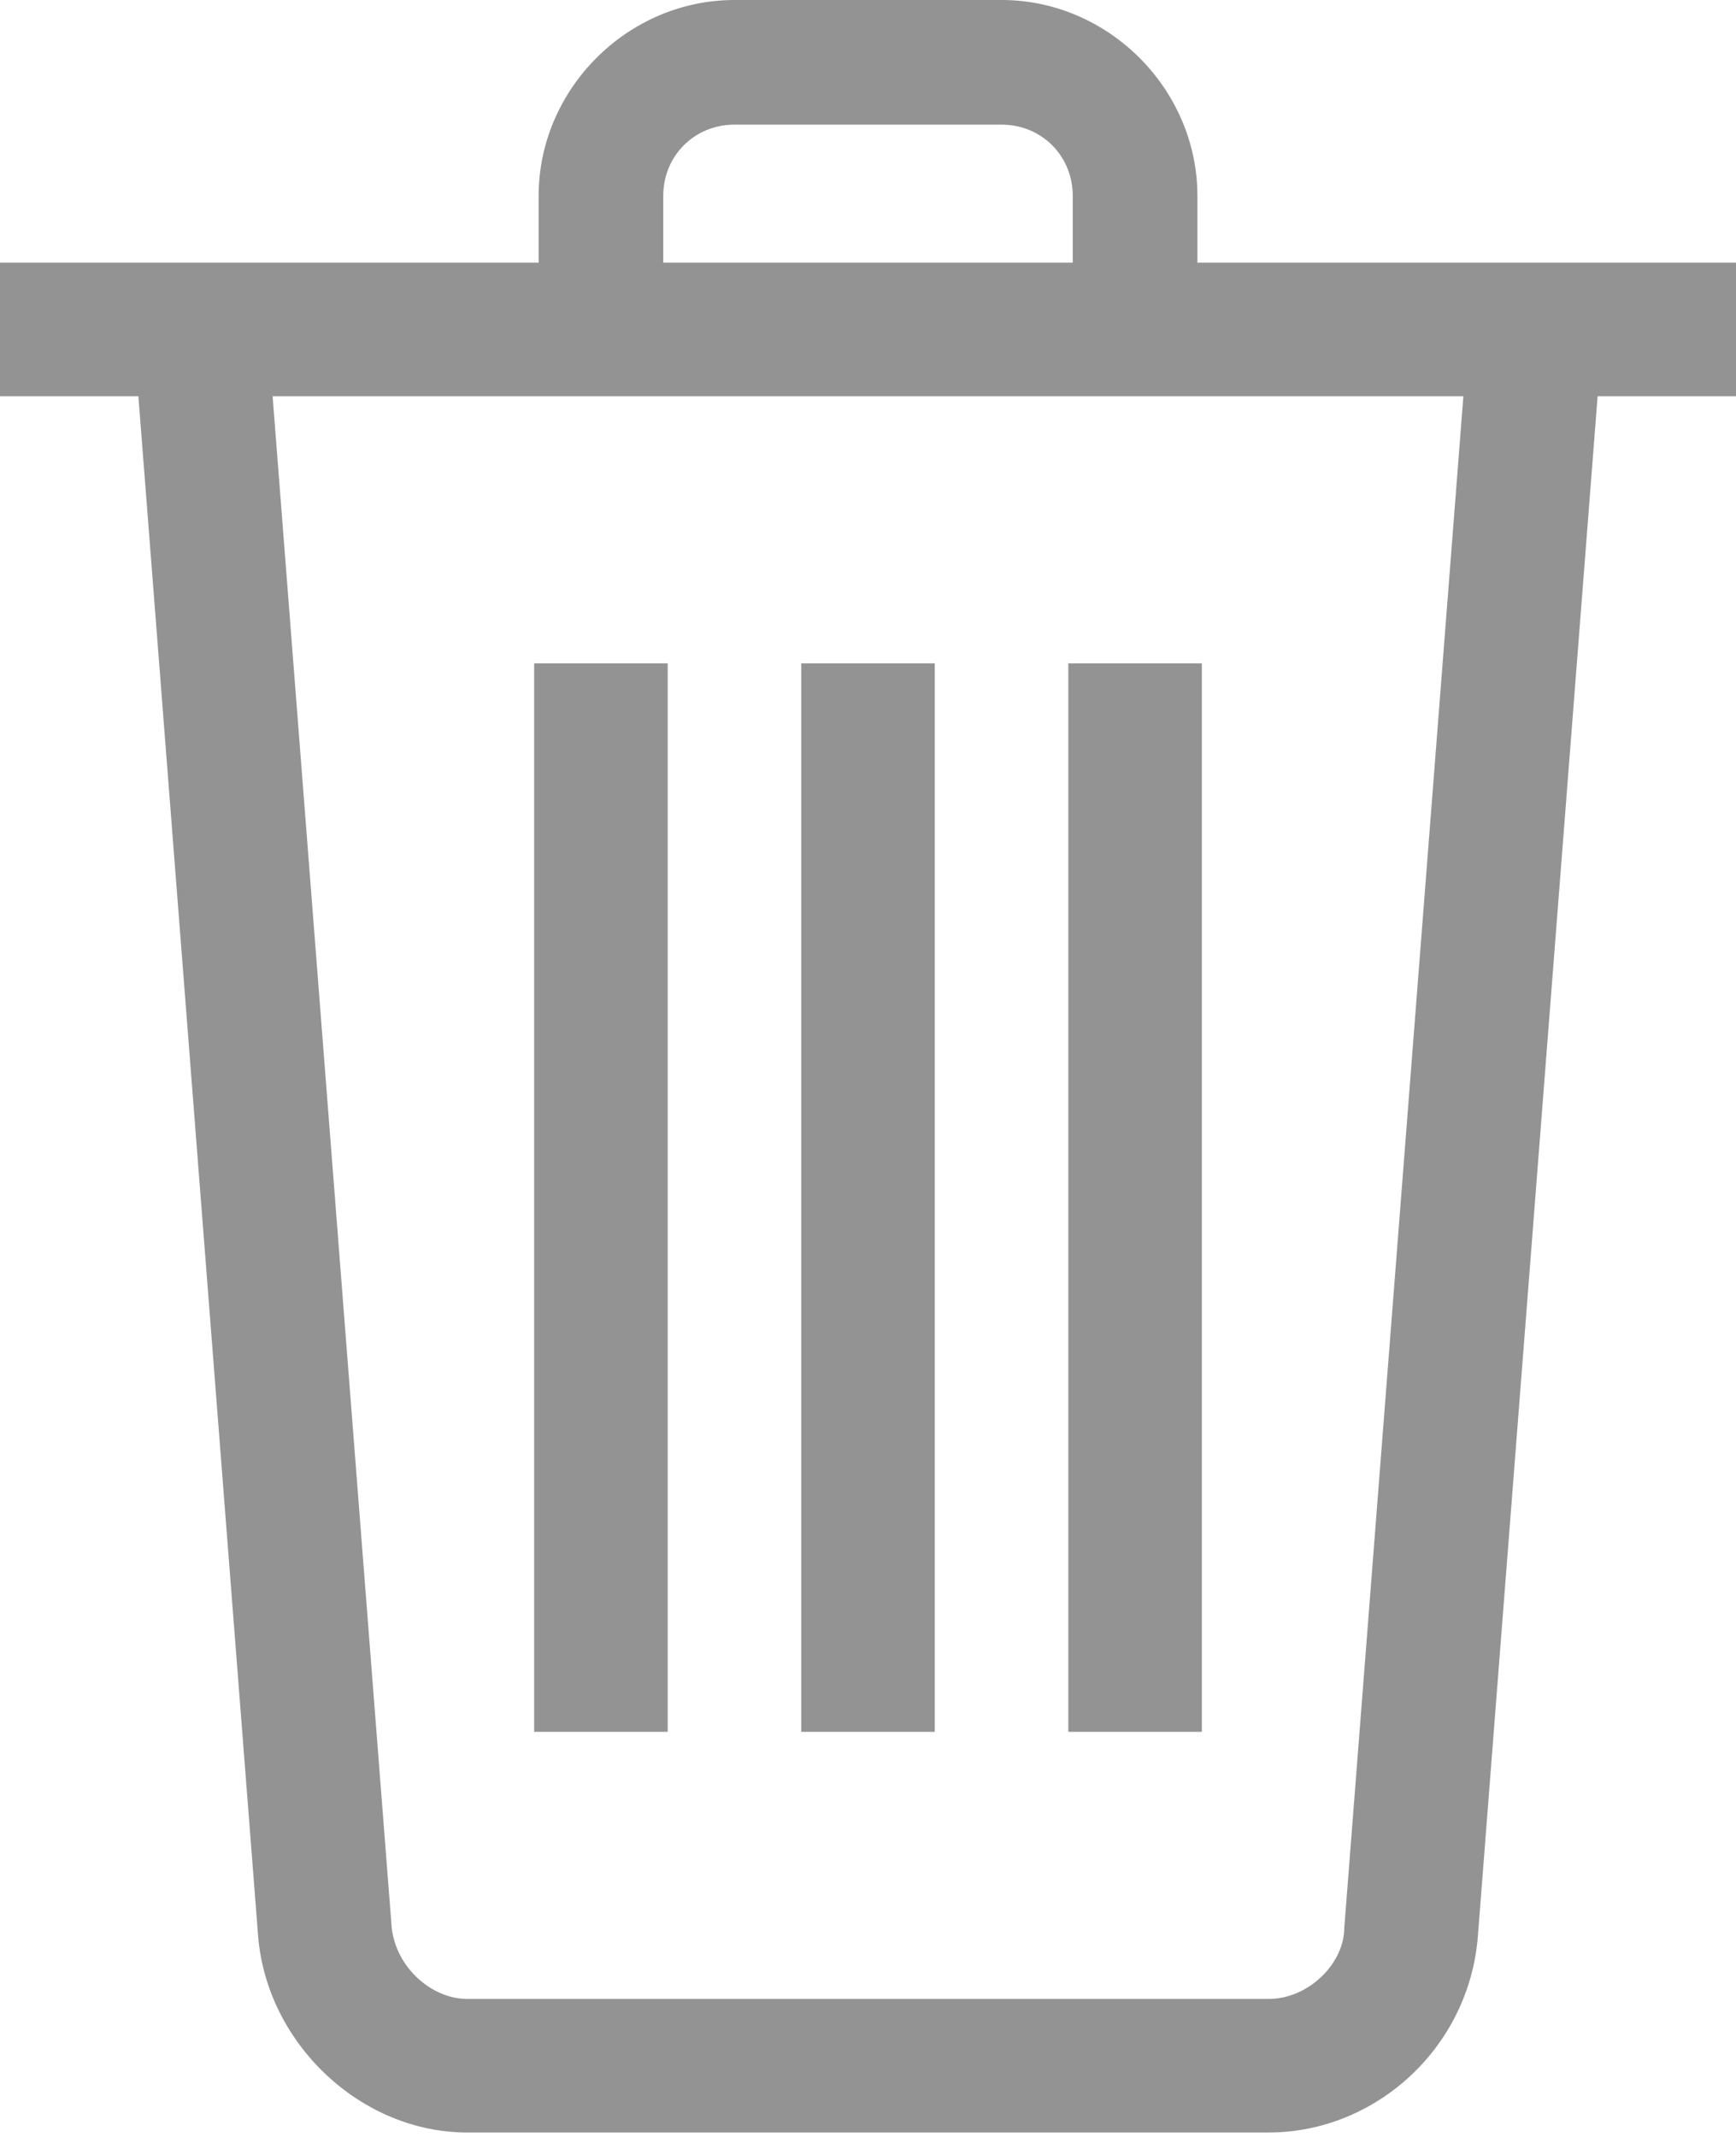 <svg width="52" height="64" viewBox="0 0 52 64" fill="none" xmlns="http://www.w3.org/2000/svg">
<path d="M16 19.867H20V51.867H16V19.867Z" fill="#939393"/>
<path d="M24 19.867H28V51.867H24V19.867Z" fill="#939393"/>
<path d="M32 19.867H36V51.867H32V19.867Z" fill="#939393"/>
<path d="M0 7.867H52V11.867H0V7.867Z" fill="#939393"/>
<path d="M35.867 9.867H32.133V5.867C32.133 4.667 31.2 3.733 30 3.733H22C20.8 3.733 19.867 4.667 19.867 5.867V9.867H16.134V5.867C16.134 2.667 18.8 0 22 0H30C33.2 0 35.867 2.667 35.867 5.867V9.867Z" fill="#939393"/>
<path d="M38 63.867H14C10.8 63.867 8 61.2 7.733 58L4 10L8 9.733L11.733 57.733C11.867 58.933 12.933 59.867 14 59.867H38C39.2 59.867 40.267 58.8 40.267 57.733L44 9.733L48 10L44.267 58C44 61.333 41.2 63.867 38 63.867Z" fill="#939393"/>
</svg>

